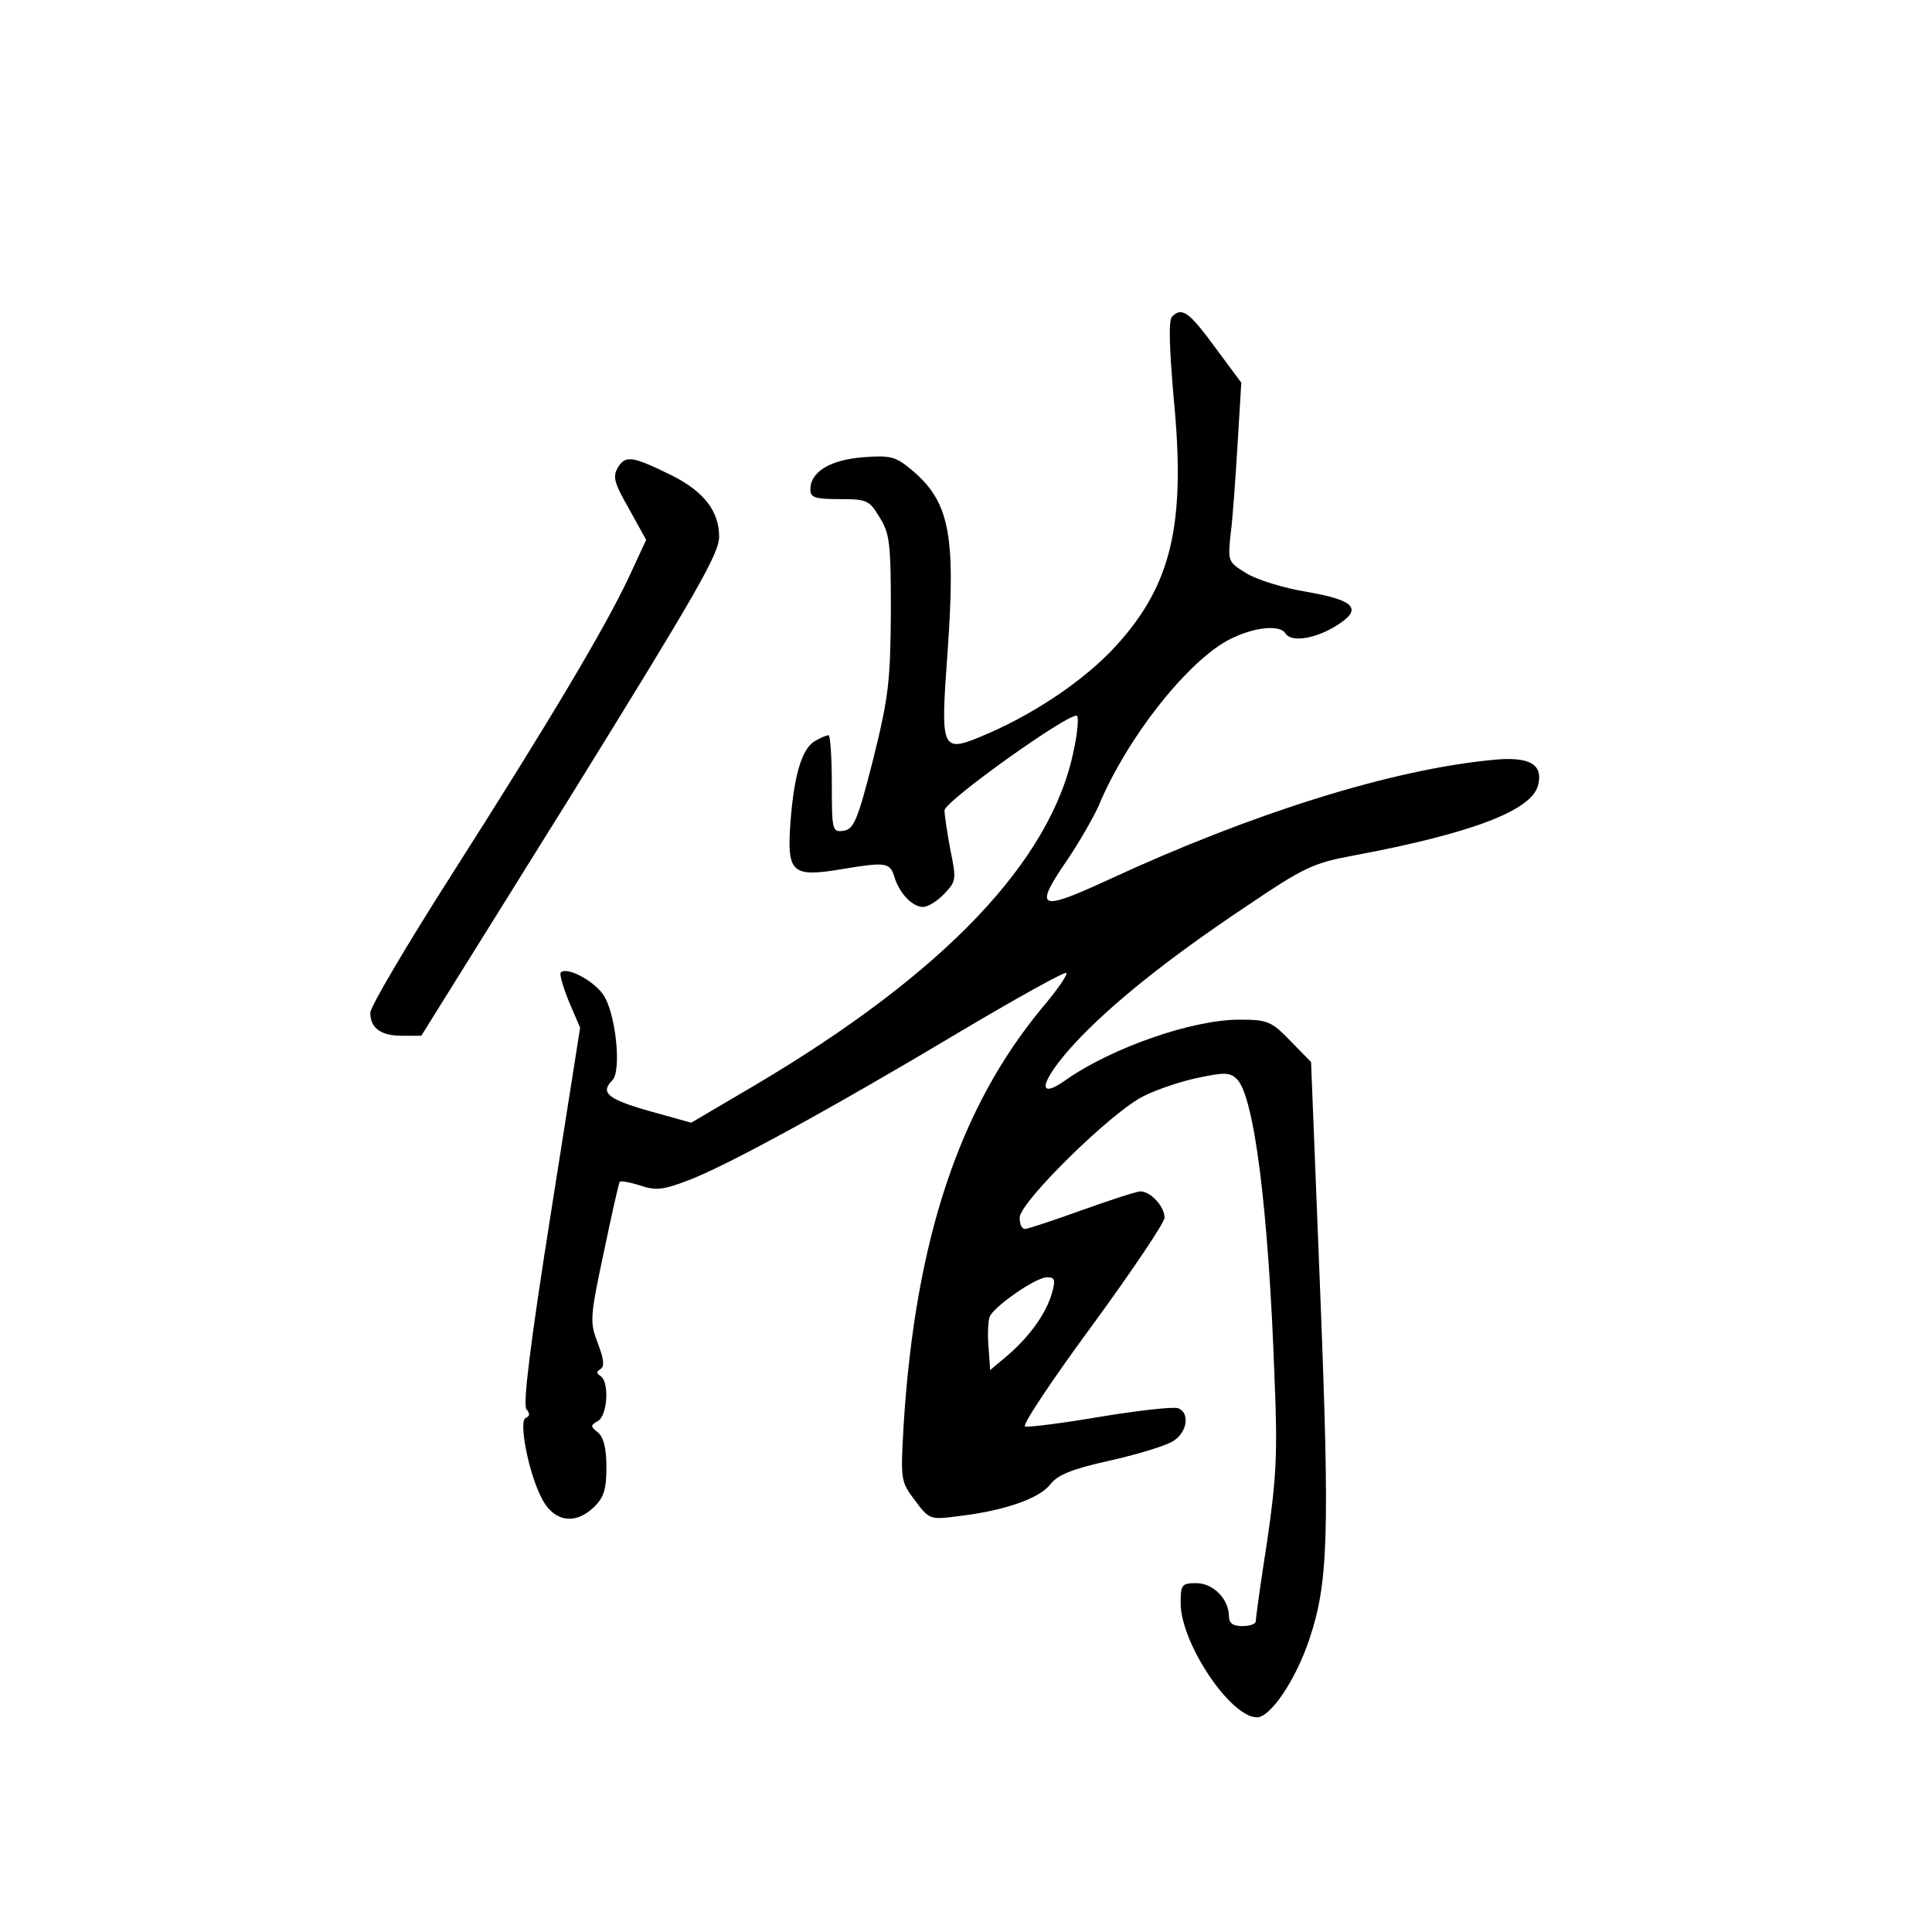 <?xml version="1.0" standalone="no"?>
<!DOCTYPE svg PUBLIC "-//W3C//DTD SVG 20010904//EN"
 "http://www.w3.org/TR/2001/REC-SVG-20010904/DTD/svg10.dtd">
<svg version="1.0" xmlns="http://www.w3.org/2000/svg"
 width="360pt" height="360pt" viewBox="0 0 360 360"
 preserveAspectRatio="xMidYMid meet">
<g transform="translate(0,360) scale(0.1,-0.1)"
fill="#000000" stroke="none">
<path d="M2184 3010 c-7 -7 -5 -58 3 -152 23 -236 -4 -348 -108 -462 -56 -61
-145 -122 -236 -162 -91 -39 -91 -39 -77 156 15 215 3 276 -68 335 -29 24 -38
27 -90 23 -61 -5 -98 -27 -98 -60 0 -15 8 -18 54 -18 51 0 56 -2 75 -34 19
-30 21 -49 21 -177 -1 -129 -4 -157 -33 -274 -29 -114 -36 -130 -55 -133 -21
-3 -22 0 -22 87 0 50 -3 91 -6 91 -3 0 -14 -4 -24 -10 -25 -13 -40 -61 -47
-151 -7 -95 2 -104 93 -89 83 14 92 13 100 -12 9 -32 34 -58 54 -58 9 0 27 11
40 25 22 23 22 27 11 81 -6 32 -11 65 -11 74 0 17 237 186 247 176 3 -3 1 -31
-6 -63 -41 -206 -241 -416 -594 -625 l-119 -70 -79 22 c-77 22 -91 34 -68 57
18 18 6 129 -18 161 -19 26 -67 51 -78 40 -3 -2 4 -27 15 -54 l21 -49 -55
-349 c-38 -240 -52 -354 -45 -362 7 -8 6 -13 -1 -16 -14 -4 4 -99 28 -147 22
-46 62 -54 98 -20 19 18 24 33 24 75 0 35 -5 56 -16 65 -14 11 -14 13 0 21 18
10 22 73 5 84 -8 5 -8 8 0 13 8 5 6 19 -5 48 -15 39 -15 47 11 169 15 71 28
131 30 132 2 2 19 -1 38 -7 29 -10 43 -8 88 9 70 26 266 133 507 277 106 63
196 113 199 110 3 -3 -18 -33 -46 -66 -153 -185 -235 -430 -257 -773 -6 -107
-6 -108 21 -144 27 -36 28 -36 82 -29 85 10 150 33 170 59 14 18 41 29 114 45
52 12 105 28 117 37 25 17 29 52 7 60 -8 3 -73 -4 -145 -16 -71 -12 -134 -20
-140 -18 -6 2 50 86 125 188 74 101 135 192 135 201 0 21 -26 49 -45 49 -7 0
-56 -16 -109 -35 -53 -19 -101 -35 -106 -35 -6 0 -10 9 -10 21 0 29 173 199
232 227 26 13 72 28 102 34 48 10 58 10 71 -3 32 -32 59 -243 70 -559 6 -139
3 -187 -14 -303 -12 -76 -21 -142 -21 -148 0 -5 -11 -9 -25 -9 -17 0 -25 5
-25 18 0 32 -29 62 -61 62 -27 0 -29 -3 -29 -37 0 -75 93 -213 142 -213 26 0
73 71 98 146 35 105 38 192 20 647 l-17 428 -39 40 c-35 36 -42 39 -95 39 -87
0 -236 -52 -321 -111 -58 -42 -51 -5 13 65 66 72 174 159 321 257 108 73 125
81 201 95 219 41 332 84 343 131 10 39 -16 54 -85 47 -188 -18 -447 -99 -715
-223 -132 -61 -141 -56 -75 40 22 33 47 77 56 97 53 128 169 274 247 312 45
22 91 26 101 10 10 -17 52 -11 90 11 56 33 43 50 -49 66 -44 7 -95 23 -114 35
-34 21 -34 22 -29 72 4 28 9 103 13 167 l7 116 -49 66 c-49 67 -62 75 -80 57z
m-224 -1820 c-11 -38 -42 -81 -83 -116 l-32 -27 -3 43 c-2 23 -1 48 2 56 7 19
86 74 107 74 15 0 16 -5 9 -30z"/>
<path d="M1152 2730 c-11 -18 -8 -29 20 -78 l32 -58 -32 -69 c-44 -94 -147
-267 -328 -551 -85 -133 -154 -250 -154 -261 0 -29 20 -43 59 -43 l36 0 278
446 c234 378 277 452 277 484 0 47 -28 84 -88 114 -73 36 -86 38 -100 16z"/>
</g>
</svg>
